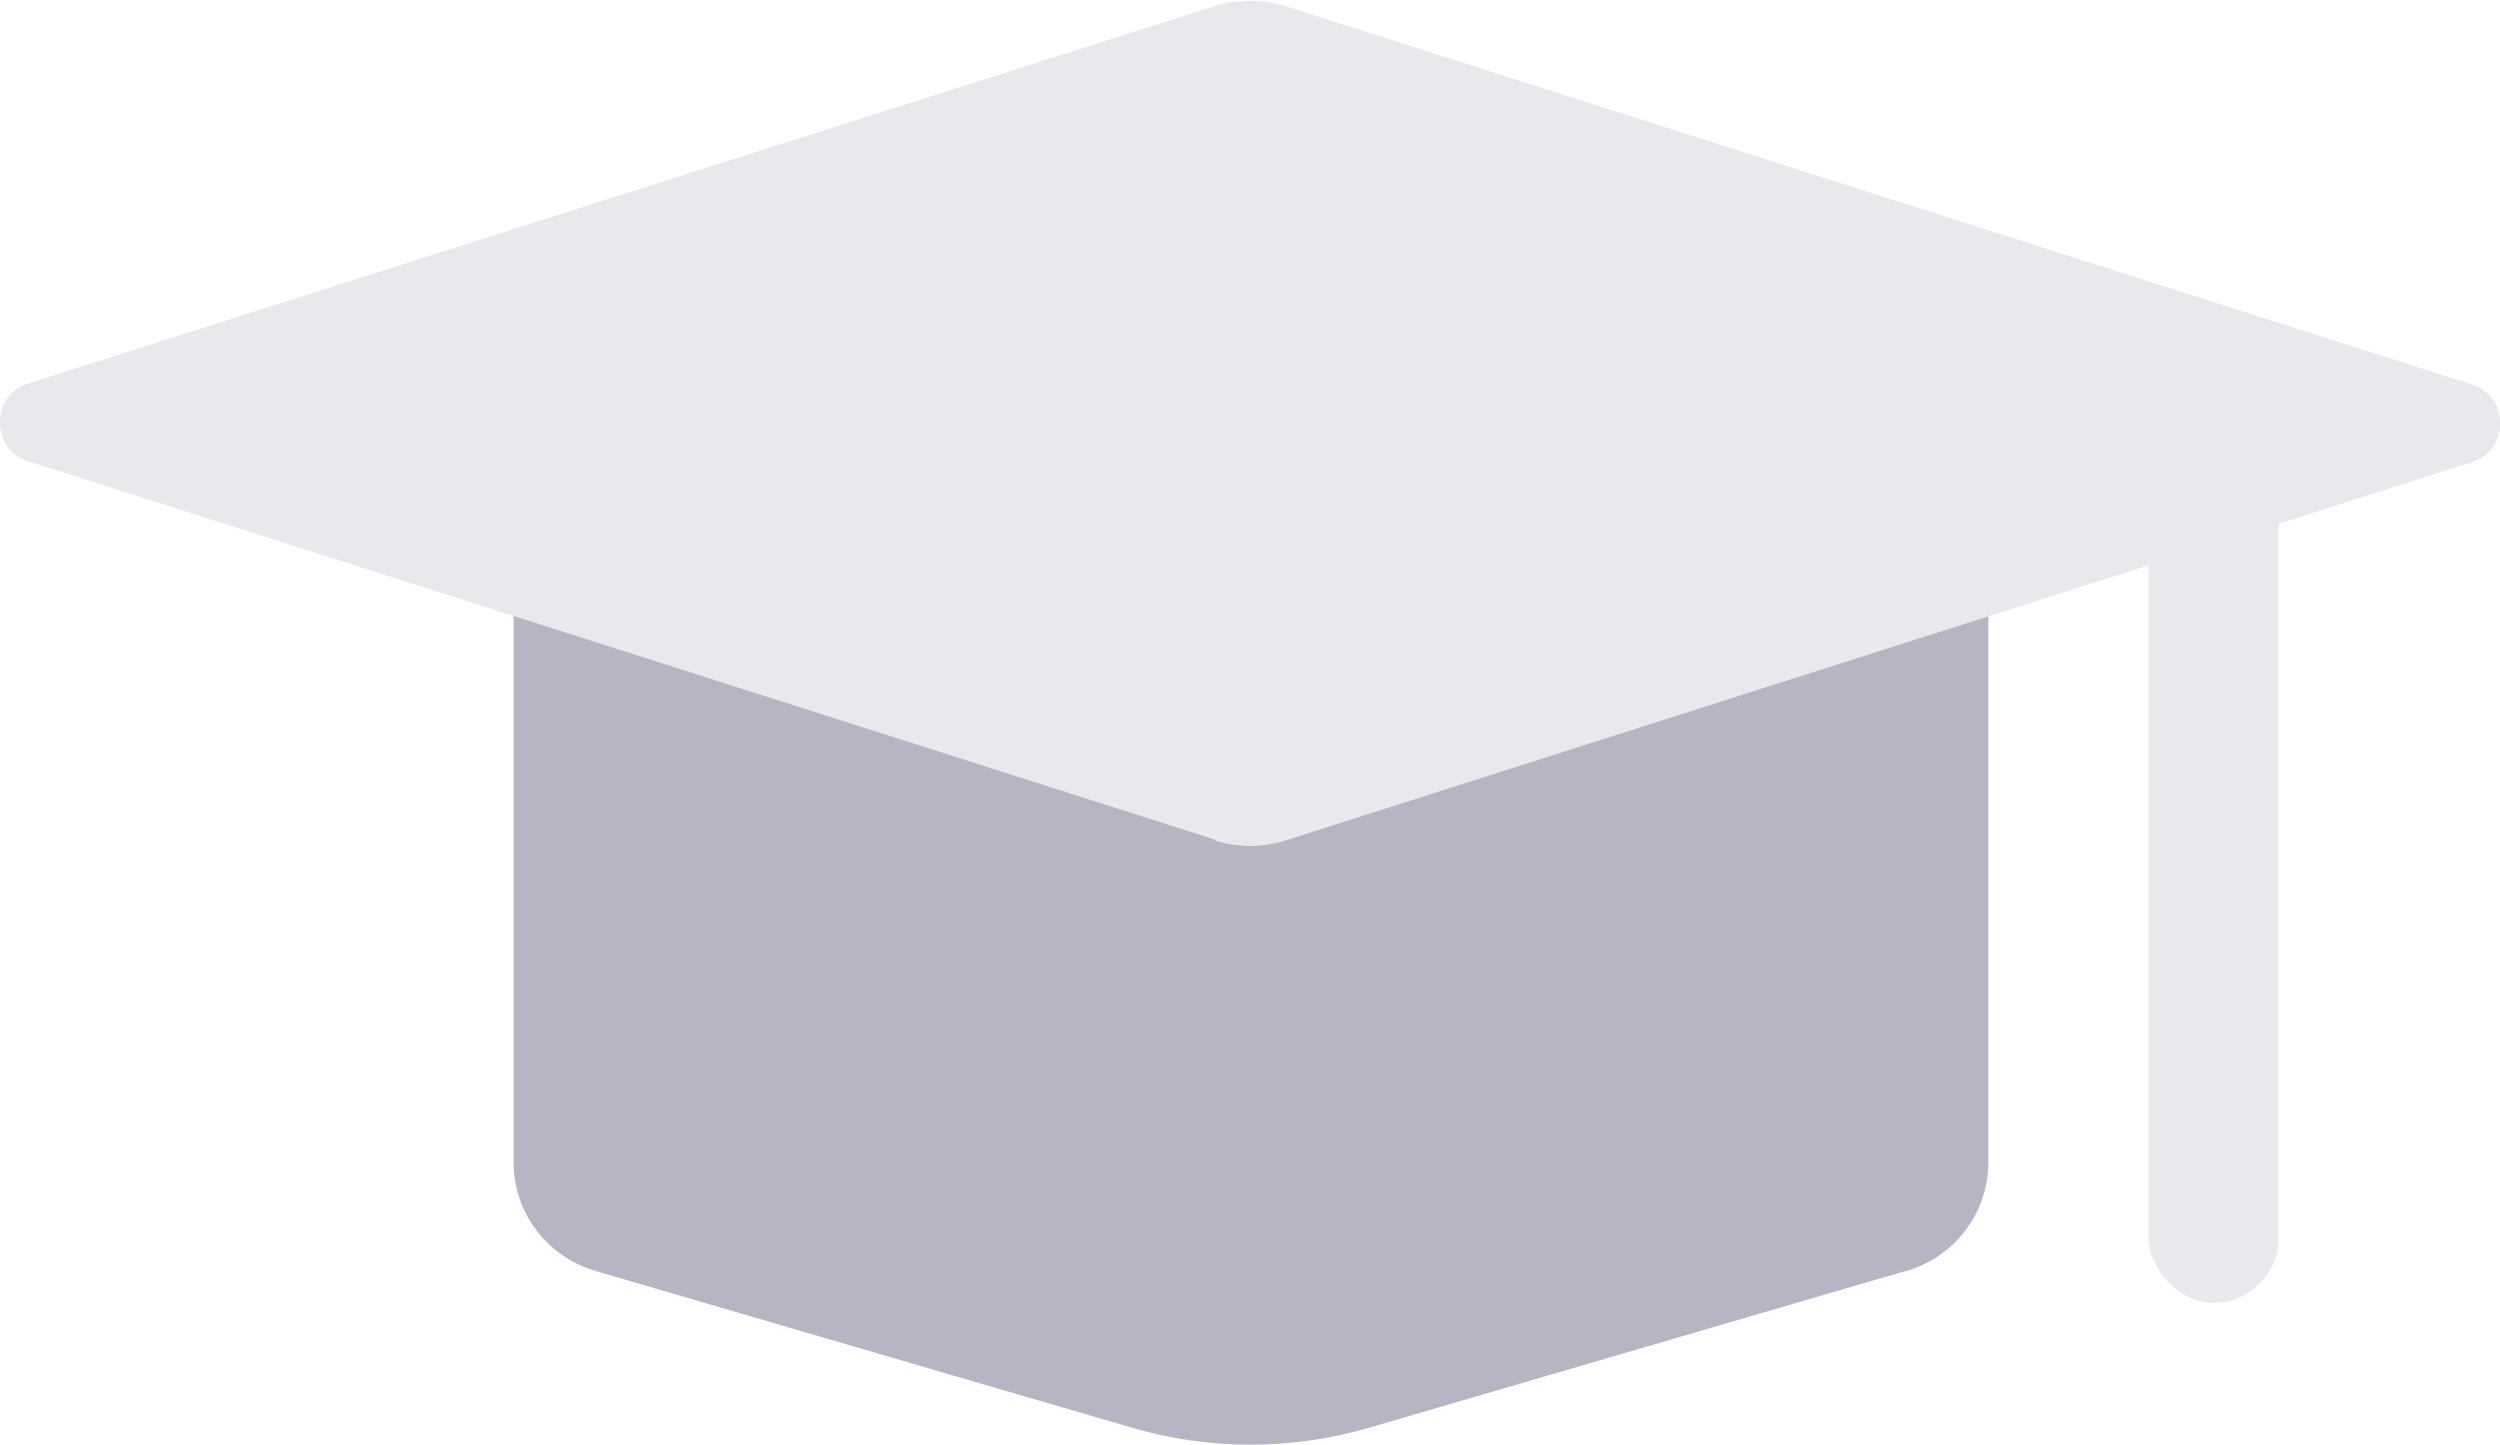 <?xml version="1.0" encoding="UTF-8"?><svg id="Layer_2" xmlns="http://www.w3.org/2000/svg" viewBox="0 0 25.75 14.88"><defs><style>.cls-1{fill:#e9e9ed;}.cls-2{fill:#b5b5c3;}</style></defs><g id="Layer_1-2"><g><path class="cls-2" d="M19.63,13.09l-5.51,1.61c-.81,.24-1.67,.24-2.48,0l-5.51-1.61c-.5-.15-.84-.6-.84-1.12V6.29c0-.64,.52-1.17,1.17-1.17h12.85c.64,0,1.17,.52,1.17,1.17v5.68c0,.52-.34,.97-.84,1.12Z"/><path class="cls-1" d="M12.52,8.65L.29,4.75c-.39-.12-.39-.68,0-.8L12.52,.06c.23-.07,.48-.07,.71,0l12.23,3.9c.39,.12,.39,.68,0,.8l-12.23,3.9c-.23,.07-.48,.07-.71,0Z"/><rect class="cls-1" x="22.13" y="4.35" width="1.34" height="9.07" rx=".67" ry=".67"/></g></g></svg>
